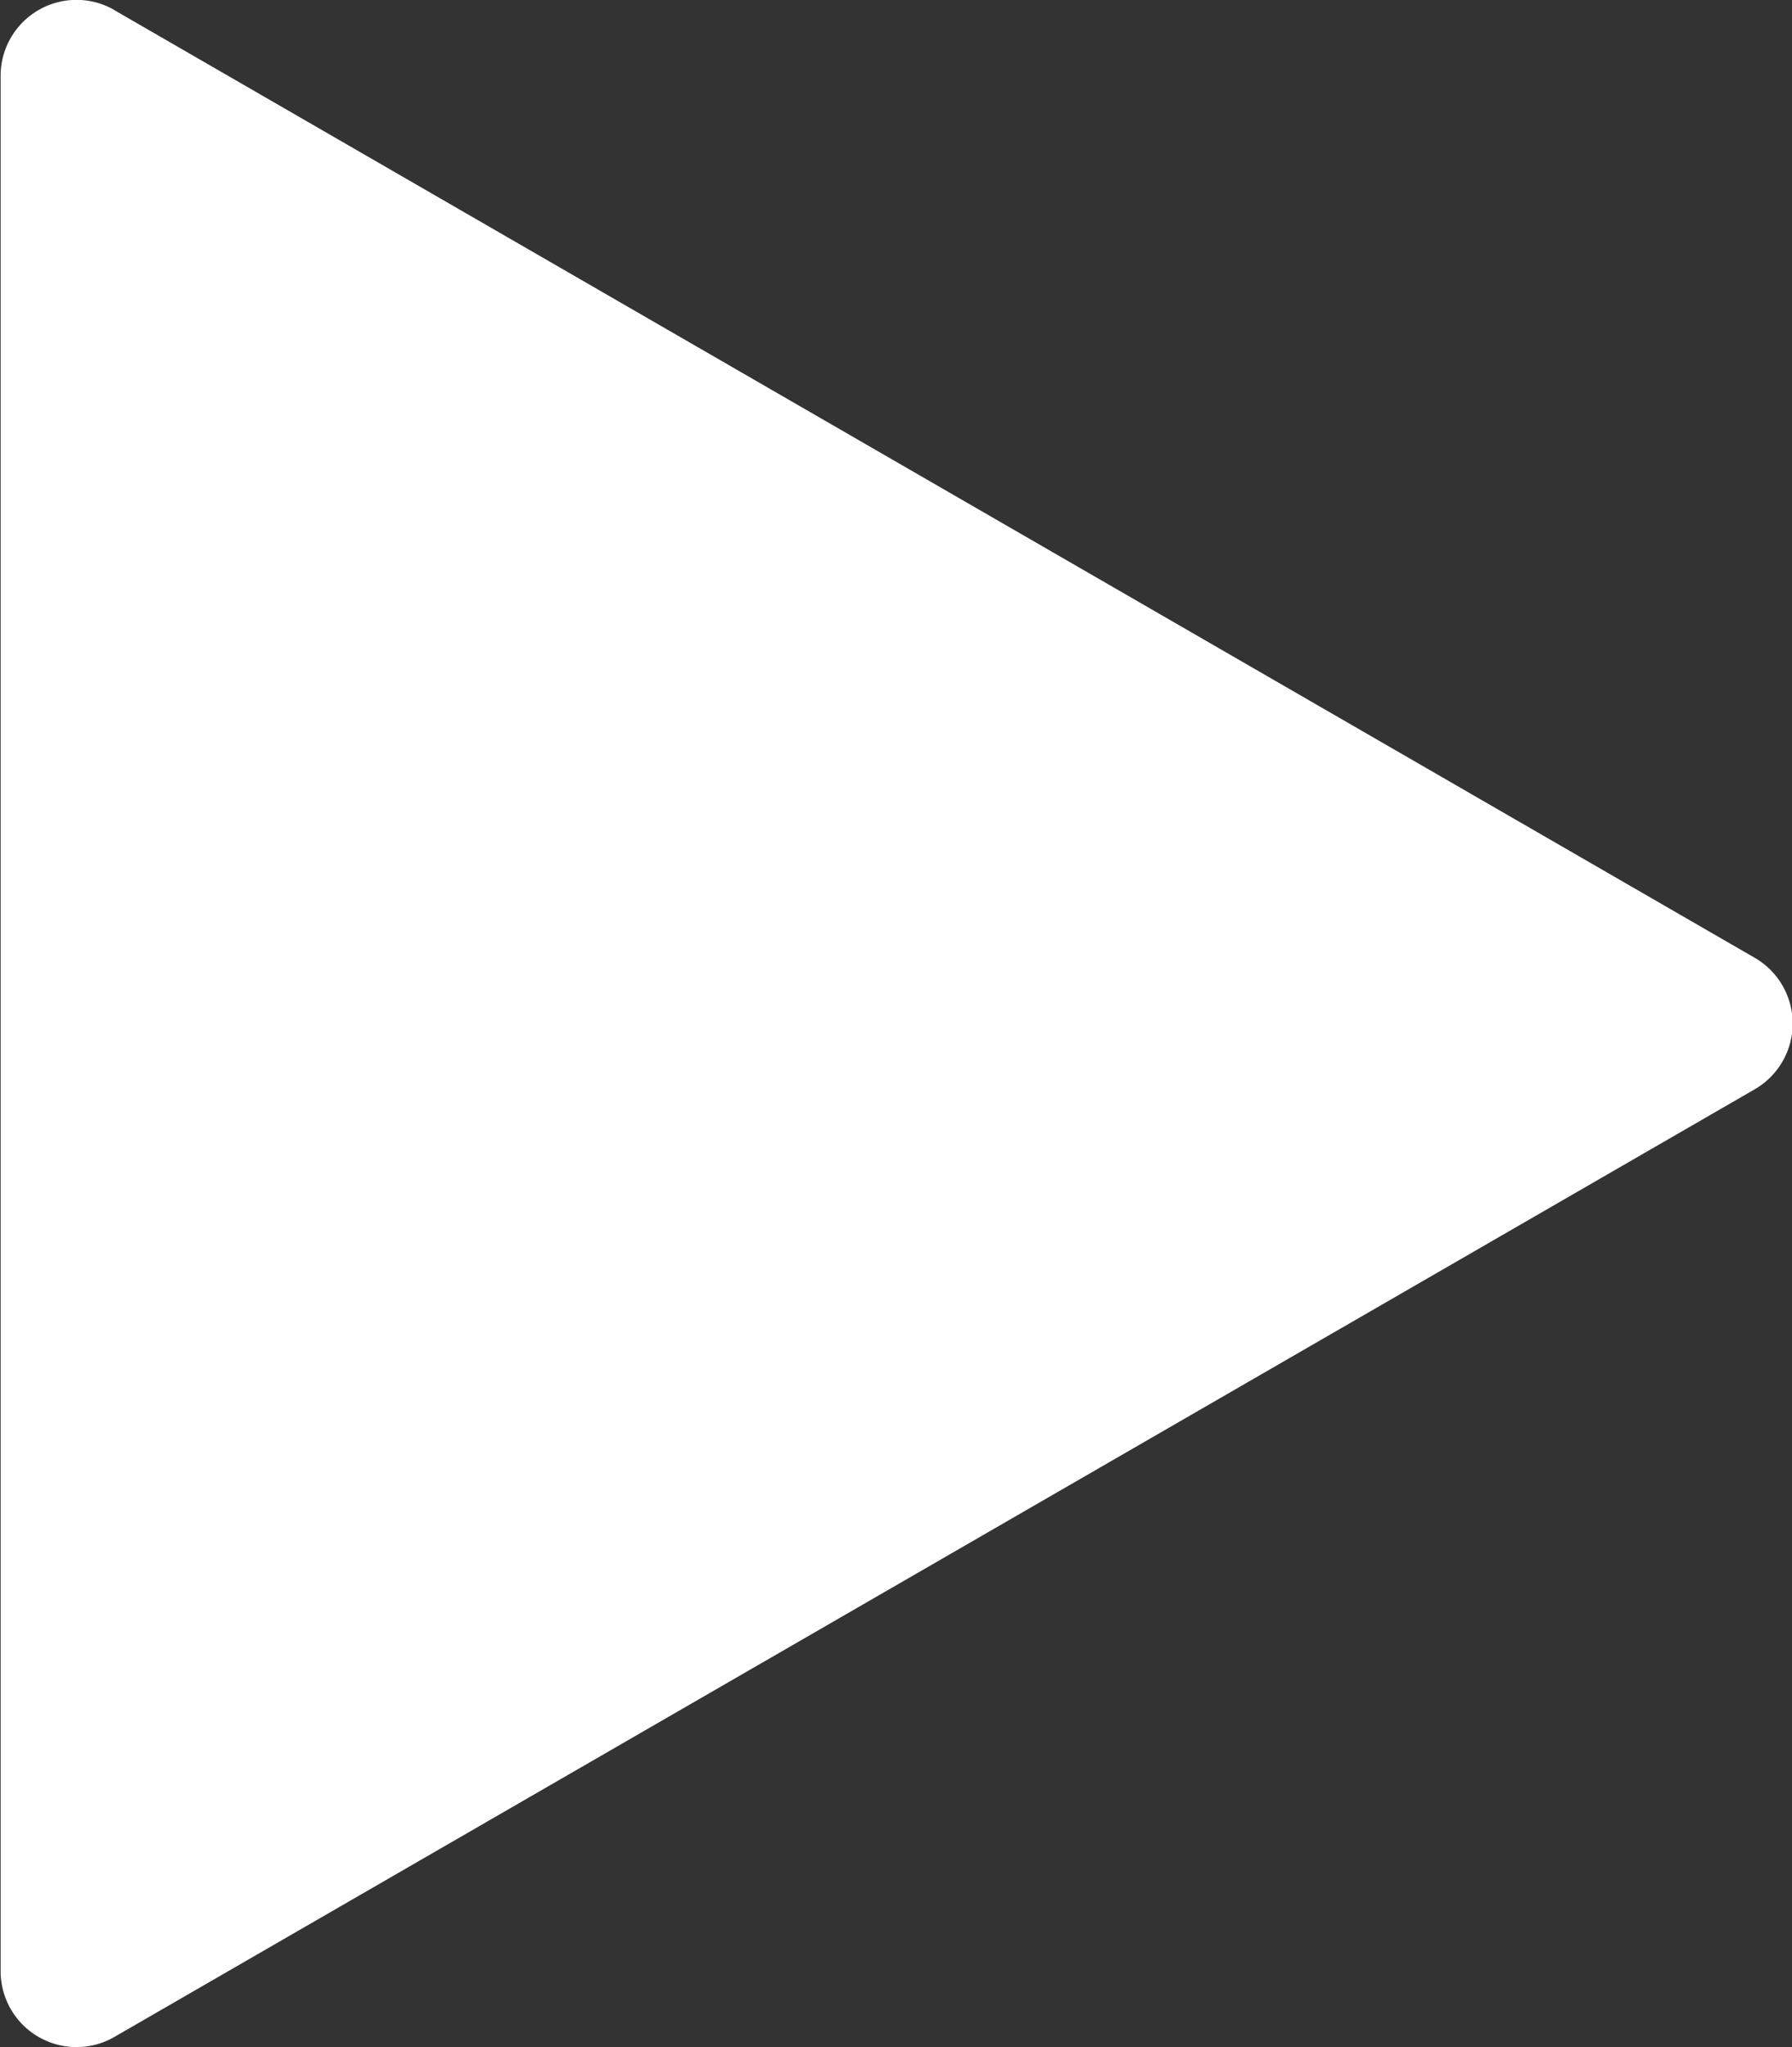 <svg xmlns="http://www.w3.org/2000/svg" width="14.43" height="16.474" viewBox="0 0 14.43 16.474">
  <rect x="0" y="0" width="14.43" height="16.474" fill="#333333" stroke="none"/>
  <path id="Tracciato_9423" data-name="Tracciato 9423" d="M355.7,2219.845l13.21,7.627a.611.611,0,0,1,0,1.058l-13.21,7.627a.611.611,0,0,1-.915-.529v-15.255a.611.611,0,0,1,.915-.529Z" transform="translate(-354.78 -2219.764)" fill="#fff"/>
</svg>

